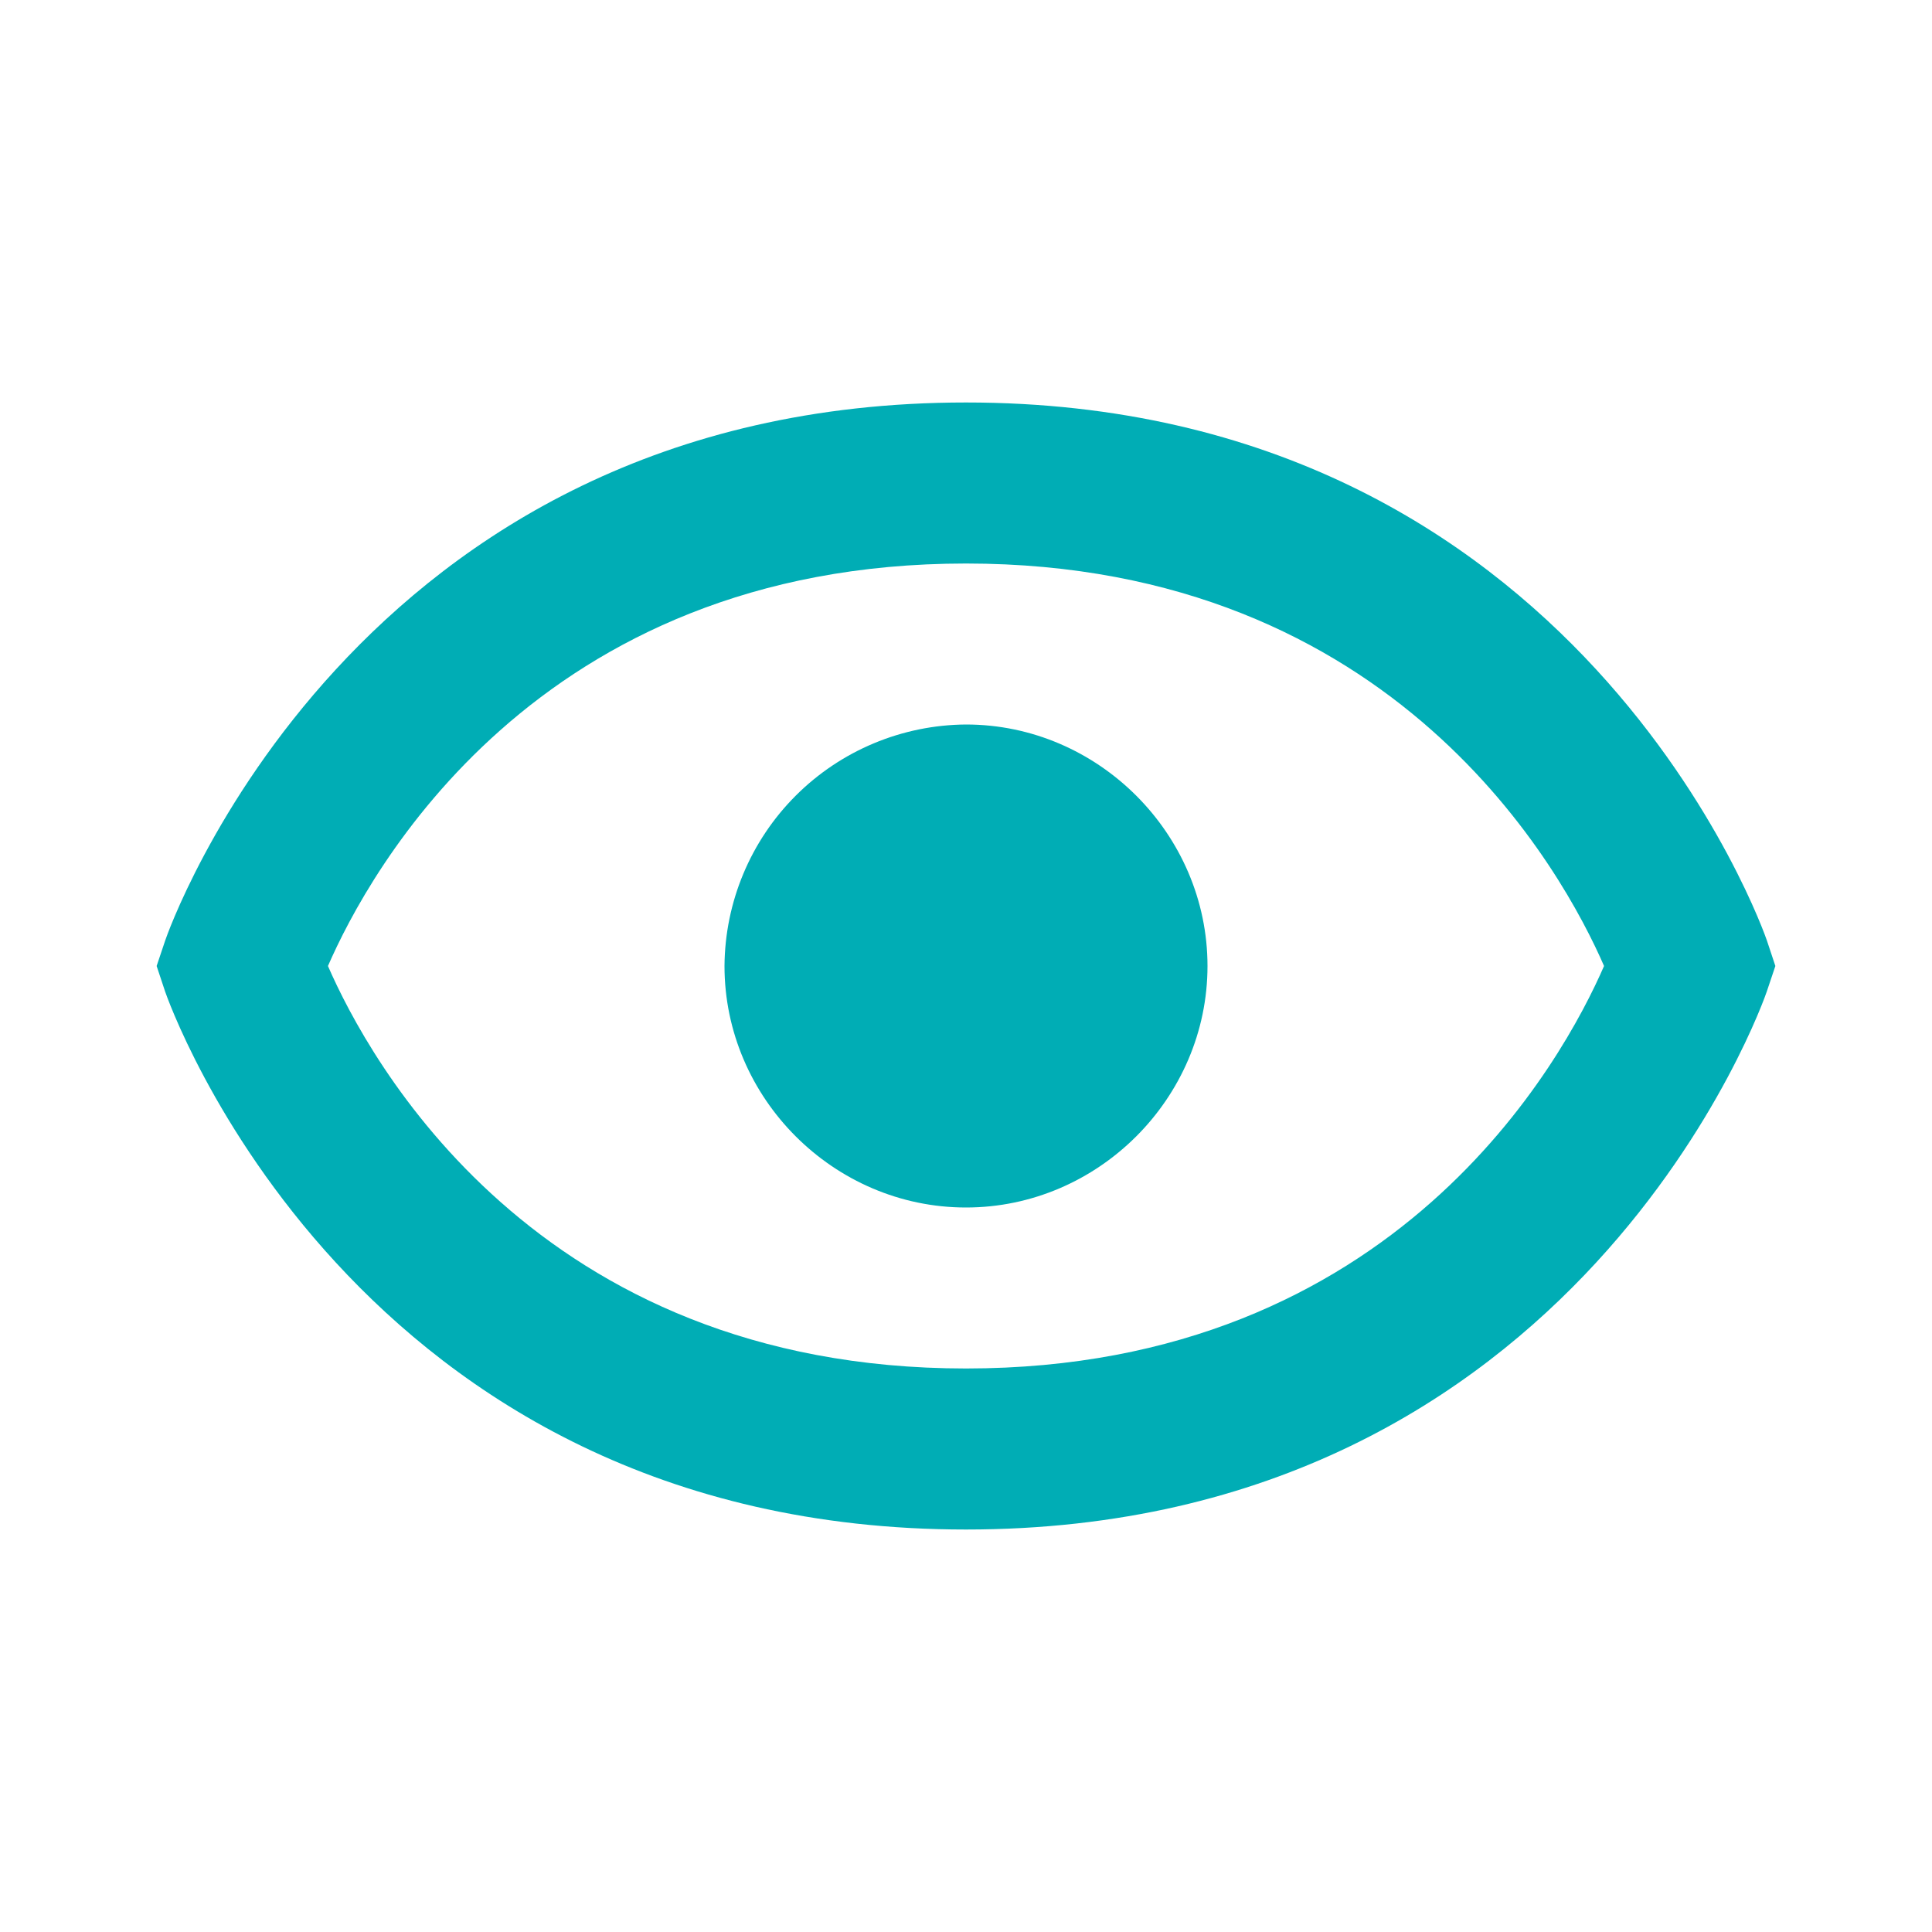 <svg width="40" height="40" viewBox="0 0 40 40" fill="none" xmlns="http://www.w3.org/2000/svg">
<path d="M20 15C18.677 15.009 17.41 15.538 16.474 16.474C15.538 17.41 15.009 18.677 15 20C15 22.737 17.263 25 20 25C22.735 25 25 22.737 25 20C25 17.265 22.735 15 20 15Z" fill="#00ADB5"/>
<path d="M20 8.333C7.278 8.333 3.455 19.362 3.42 19.473L3.243 20L3.418 20.527C3.455 20.638 7.278 31.667 20 31.667C32.722 31.667 36.545 20.638 36.58 20.527L36.757 20L36.582 19.473C36.545 19.362 32.722 8.333 20 8.333ZM20 28.333C11.082 28.333 7.627 21.923 6.79 20C7.63 18.07 11.087 11.667 20 11.667C28.918 11.667 32.373 18.077 33.21 20C32.37 21.93 28.913 28.333 20 28.333V28.333Z" fill="#00ADB5"/>
</svg>
